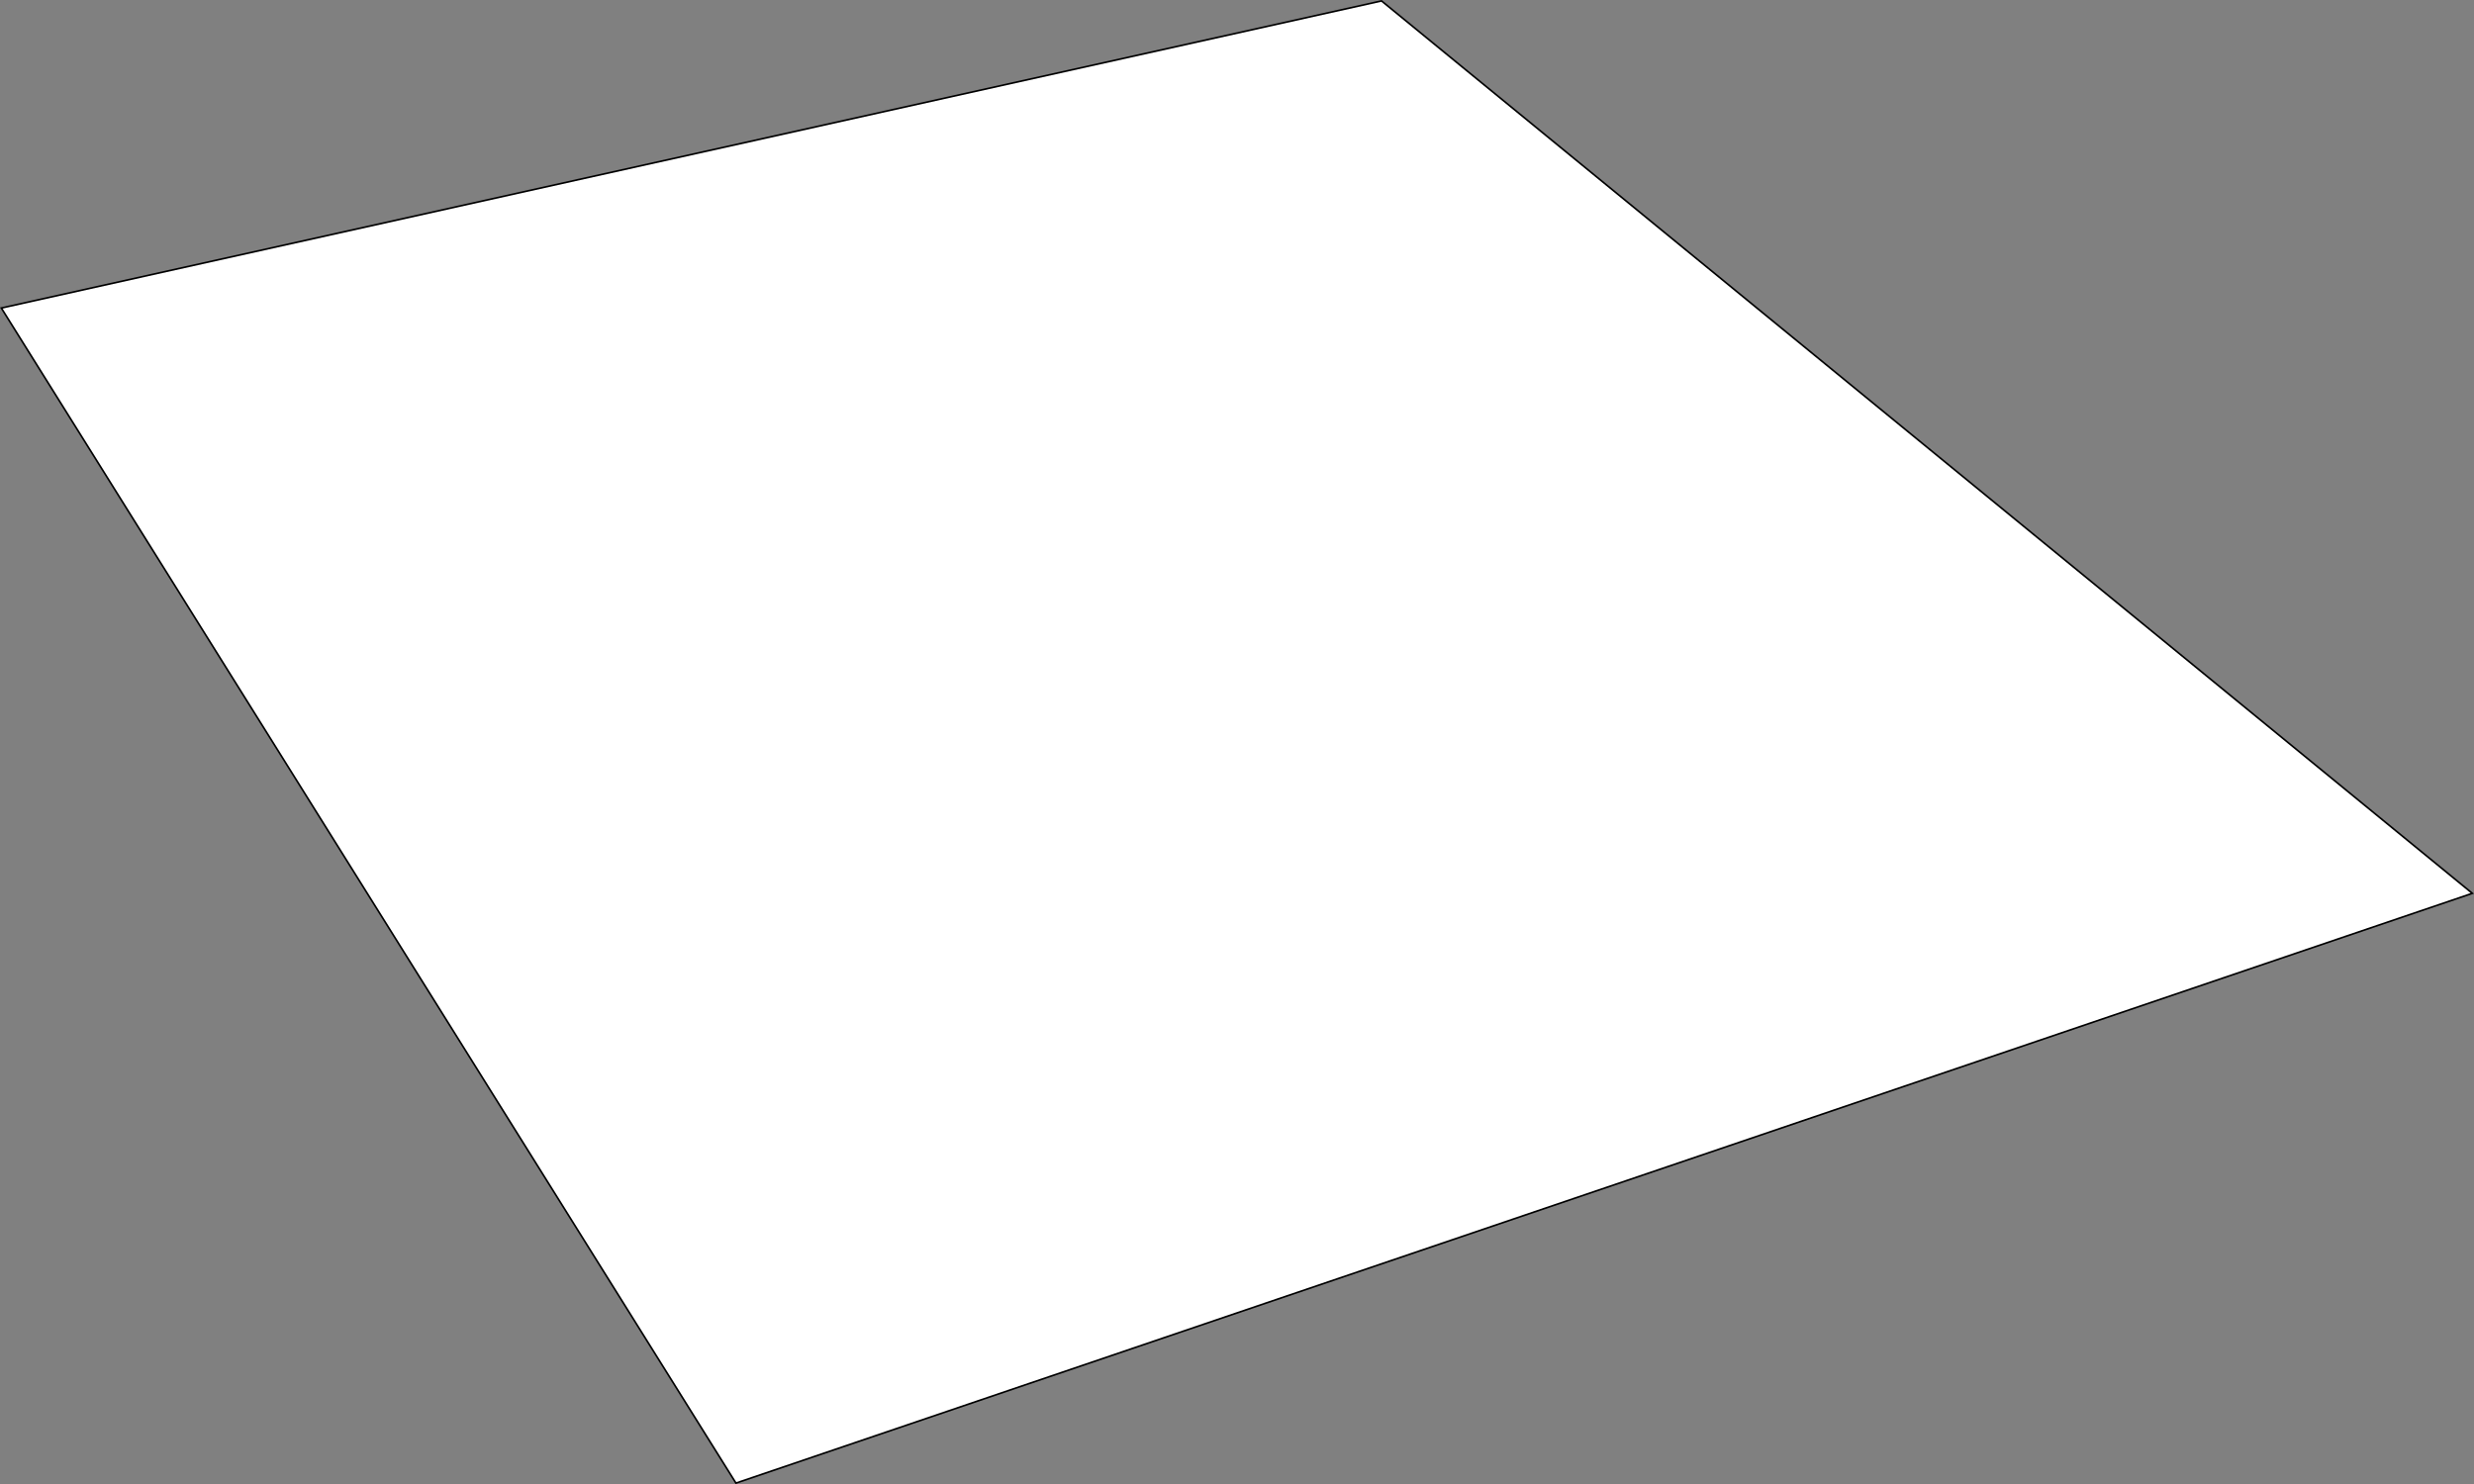 <svg xmlns="http://www.w3.org/2000/svg" viewBox="0 0 1111.36 666.86"><rect x="0" y="0" width="1111.36" height="666.86" fill="#808080" stroke="none"/><defs><style>.cls-1{fill:#fff;stroke:#000;stroke-miterlimit:10;stroke-width:0.75px;}</style></defs><title>Asset 1</title><g id="Layer_2" data-name="Layer 2"><g id="Layer_1-2" data-name="Layer 1"><polygon class="cls-1" points="0.6 138.41 620.6 0.41 1110.6 401.41 330.6 666.41 0.6 138.41"/></g></g></svg>